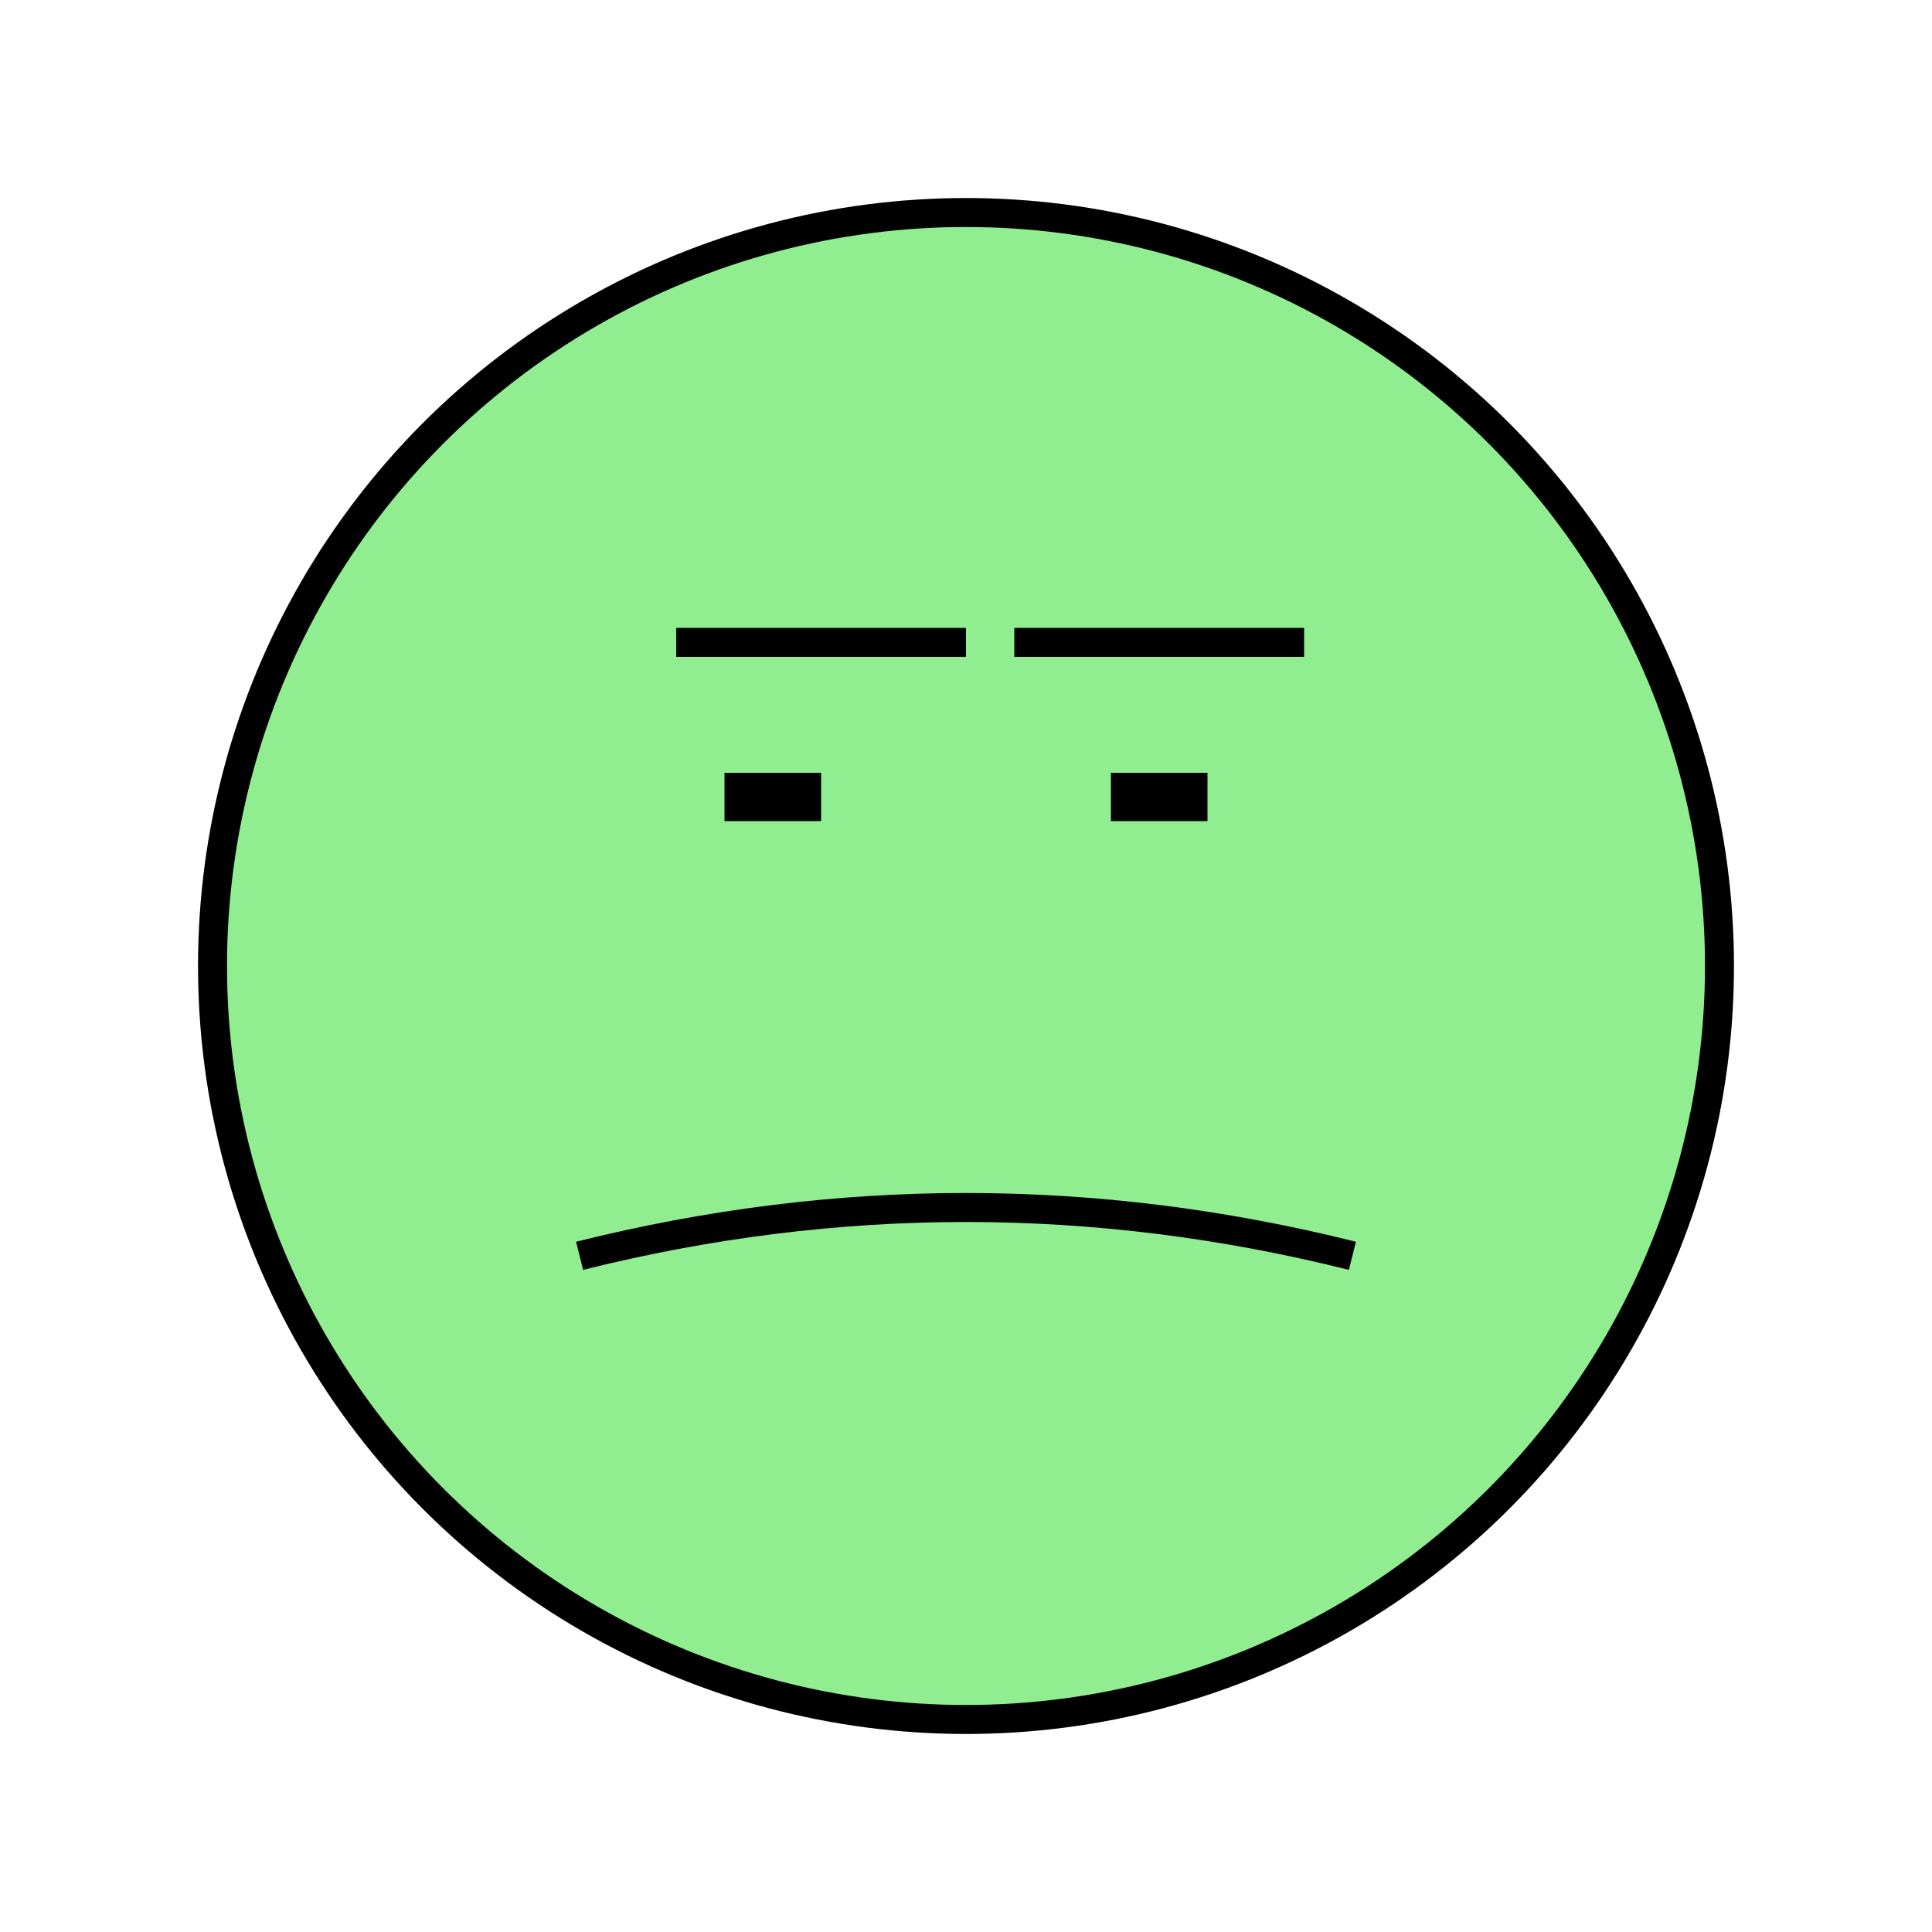 <svg viewBox="0 0 200 200" width="400" height="400" xmlns="http://www.w3.org/2000/svg"><circle cx="100" cy="100" fill="lightgreen" r="78" stroke="black" stroke-width="3"/><g class="eyes"><rect x="75" y="80" width="10" height="5" fill="black" /><rect x="115" y="80" width="10" height="5" fill="black" /></g><g class="eyebrows"><rect x="70" y="65" width="30" height="3" fill="black" /><rect x="105" y="65" width="30" height="3" fill="black" /></g><path d="M60 130 Q100 120, 140 130" style="fill:none; stroke:black; stroke-width:3;" /></svg>